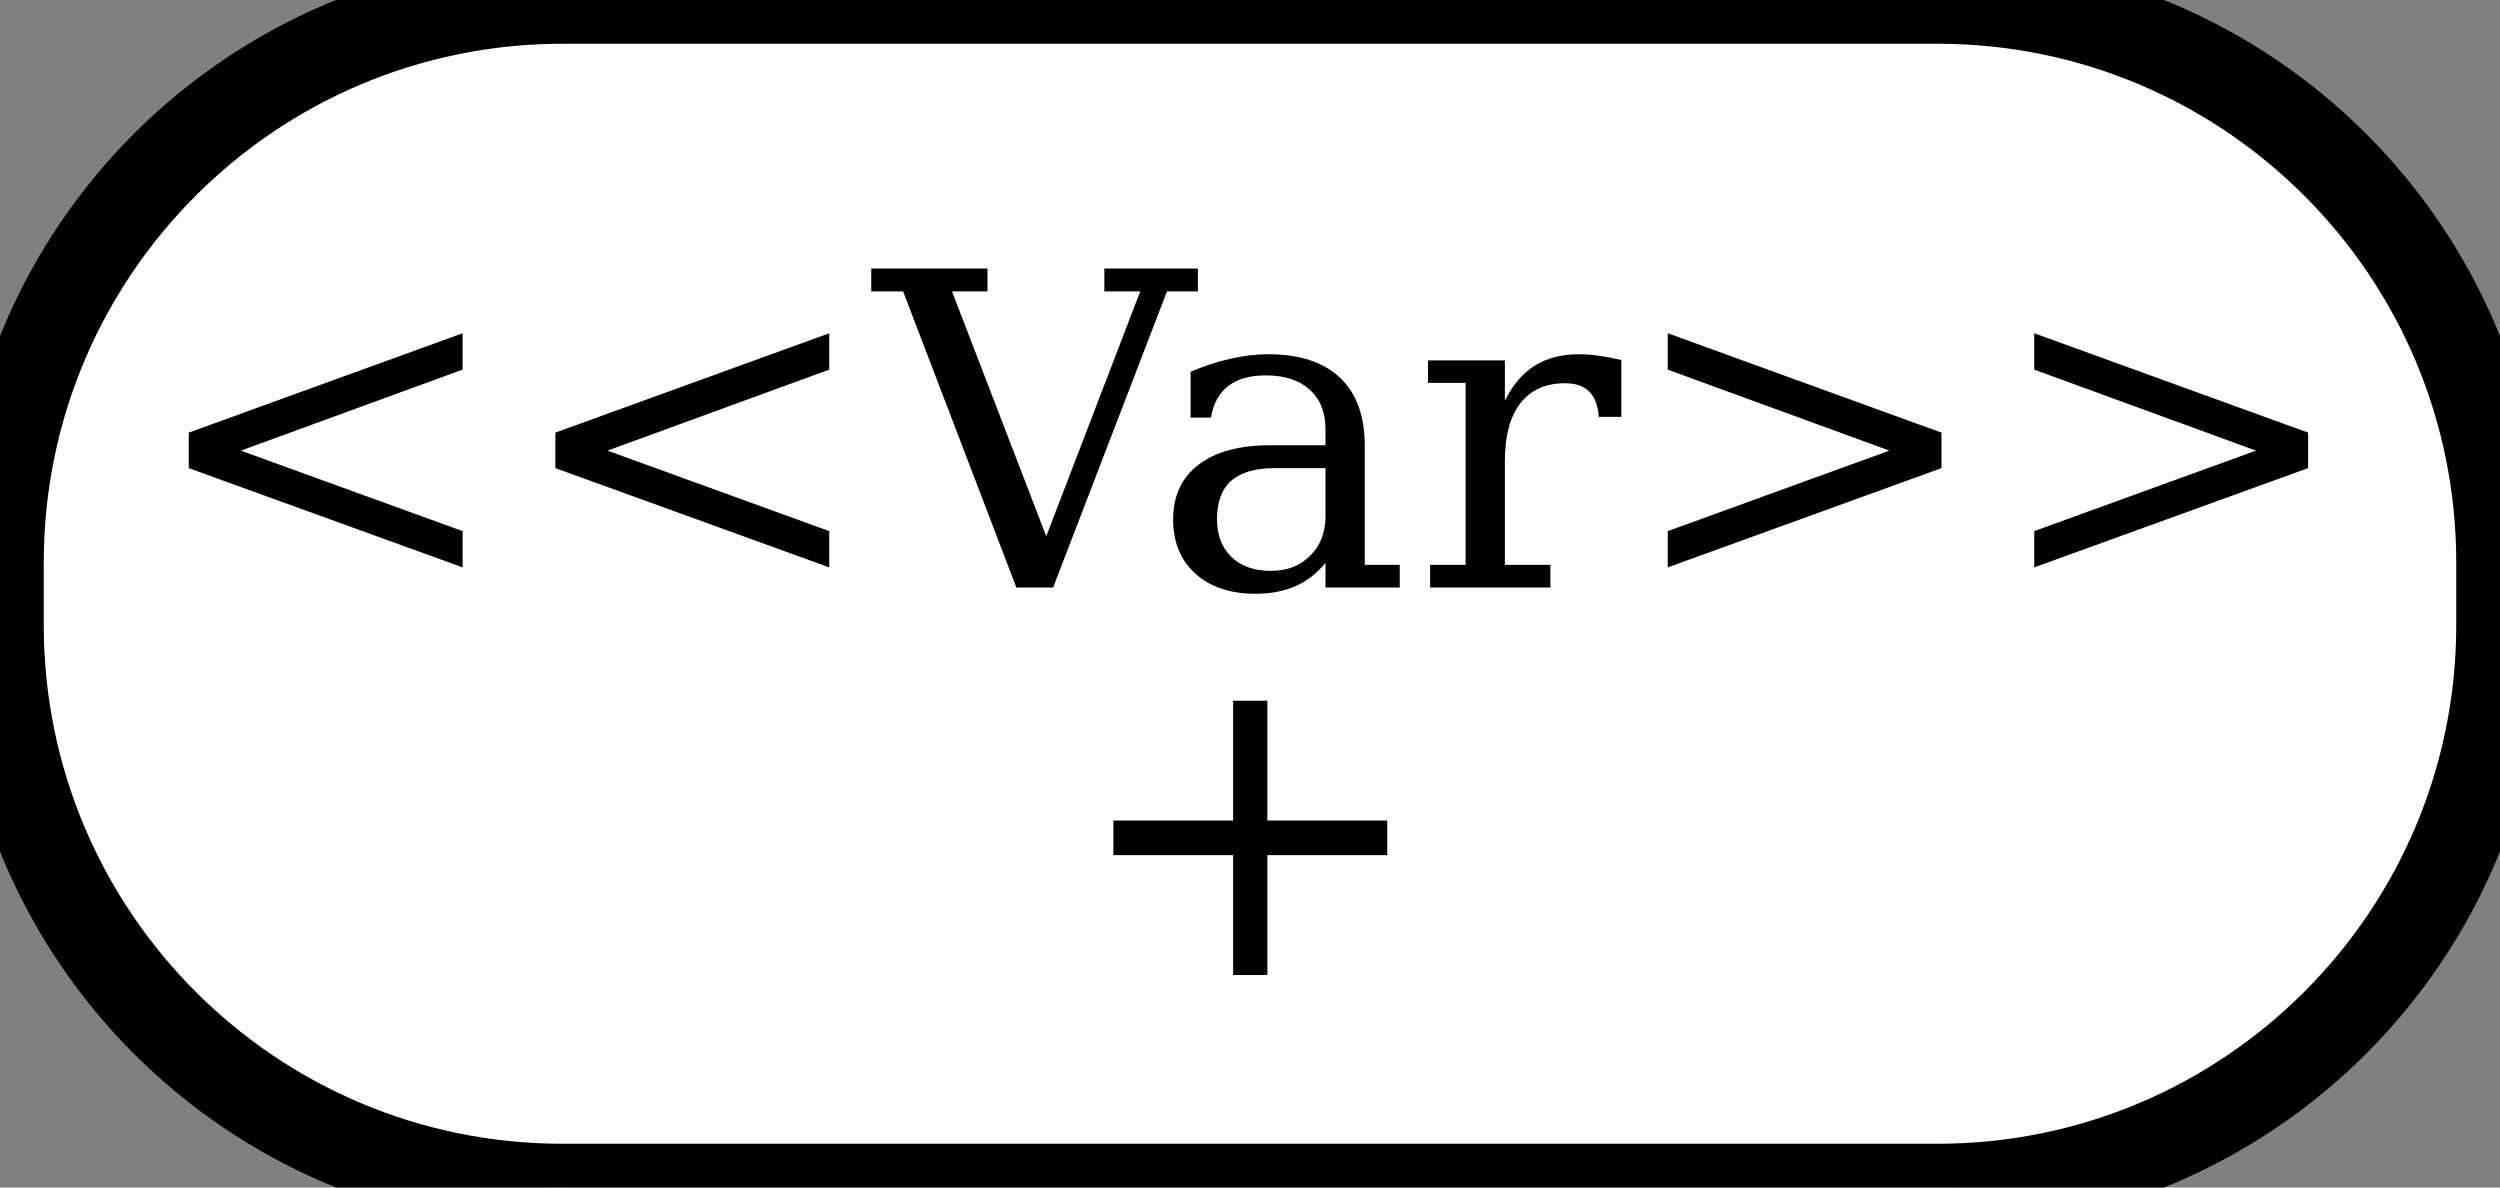 <svg version="1.2" baseProfile="tiny-ps" xmlns="http://www.w3.org/2000/svg" viewBox="0 0 200 95" width="200" height="95">
	<rect x="0" y="0" width="200" height="95" fill="#808080" stroke="none"/>
	<title>icono_variant-svg</title>
	<style>
		tspan { white-space:pre }
		.shp0 { fill: #ffffff;stroke: #000000;stroke-width: 7 } 
	</style>
	<g id="Layer">
		<path id="svg_1" class="shp0" d="M0 45C0 20.15 20.15 0 45 0L155 0C179.85 0 200 20.15 200 45L200 50C200 74.85 179.85 95 155 95L45 95C20.15 95 0 74.85 0 50L0 45Z" />
		<path id="Text layer 3" fill="#000000" aria-label="&lt;&lt;Var&gt;&gt;
+"  d="M37.01 26.66L37.01 29.57L19.27 36.05L37.01 42.49L37.01 45.39L15.1 37.45L15.1 34.61L37.01 26.66ZM66.34 26.66L66.34 29.57L48.6 36.05L66.34 42.49L66.34 45.39L44.43 37.45L44.43 34.61L66.34 26.66ZM79 23.31L76.16 23.31L83.7 42.9L91.22 23.31L88.35 23.31L88.35 21.48L95.83 21.48L95.83 23.31L93.36 23.31L84.25 47L81.31 47L72.25 23.31L69.7 23.31L69.7 21.48L79 21.48L79 23.31ZM106.04 41.29L106.04 37.45L101.99 37.45Q99.65 37.45 98.5 38.46Q97.36 39.46 97.36 41.55Q97.36 43.45 98.52 44.56Q99.68 45.67 101.66 45.67Q103.63 45.67 104.82 44.45Q106.04 43.24 106.04 41.29ZM109.18 35.65L109.18 45.19L111.98 45.19L111.98 47L106.04 47L106.04 45.03Q104.99 46.3 103.63 46.9Q102.26 47.5 100.43 47.5Q97.41 47.5 95.63 45.89Q93.85 44.28 93.85 41.55Q93.85 38.73 95.89 37.17Q97.92 35.62 101.63 35.62L106.04 35.62L106.04 34.37Q106.04 32.3 104.77 31.17Q103.53 30.03 101.25 30.03Q99.37 30.03 98.26 30.88Q97.15 31.74 96.88 33.41L95.25 33.41L95.25 29.74Q96.89 29.04 98.43 28.7Q99.99 28.34 101.46 28.34Q105.23 28.34 107.2 30.22Q109.18 32.08 109.18 35.65ZM129.71 28.8L129.71 33.35L127.9 33.35Q127.81 32 127.14 31.33Q126.48 30.66 125.2 30.66Q122.87 30.66 121.62 32.27Q120.39 33.88 120.39 36.88L120.39 45.19L124.03 45.19L124.03 47L114.41 47L114.41 45.19L117.25 45.19L117.25 30.63L114.24 30.63L114.24 28.83L120.39 28.83L120.39 32.06Q121.32 30.17 122.77 29.26Q124.22 28.34 126.31 28.34Q127.08 28.34 127.91 28.46Q128.77 28.58 129.71 28.8ZM151.15 36.05L133.42 29.57L133.42 26.66L155.32 34.61L155.32 37.45L133.42 45.39L133.42 42.49L151.15 36.05ZM180.48 36.05L162.74 29.57L162.74 26.66L184.65 34.61L184.65 37.45L162.74 45.39L162.74 42.49L180.48 36.05ZM98.65 56.06L101.39 56.06L101.39 65.64L110.98 65.64L110.98 68.41L101.39 68.41L101.39 78L98.65 78L98.65 68.41L89.07 68.41L89.07 65.64L98.65 65.64L98.65 56.06Z" />
	</g>
</svg>